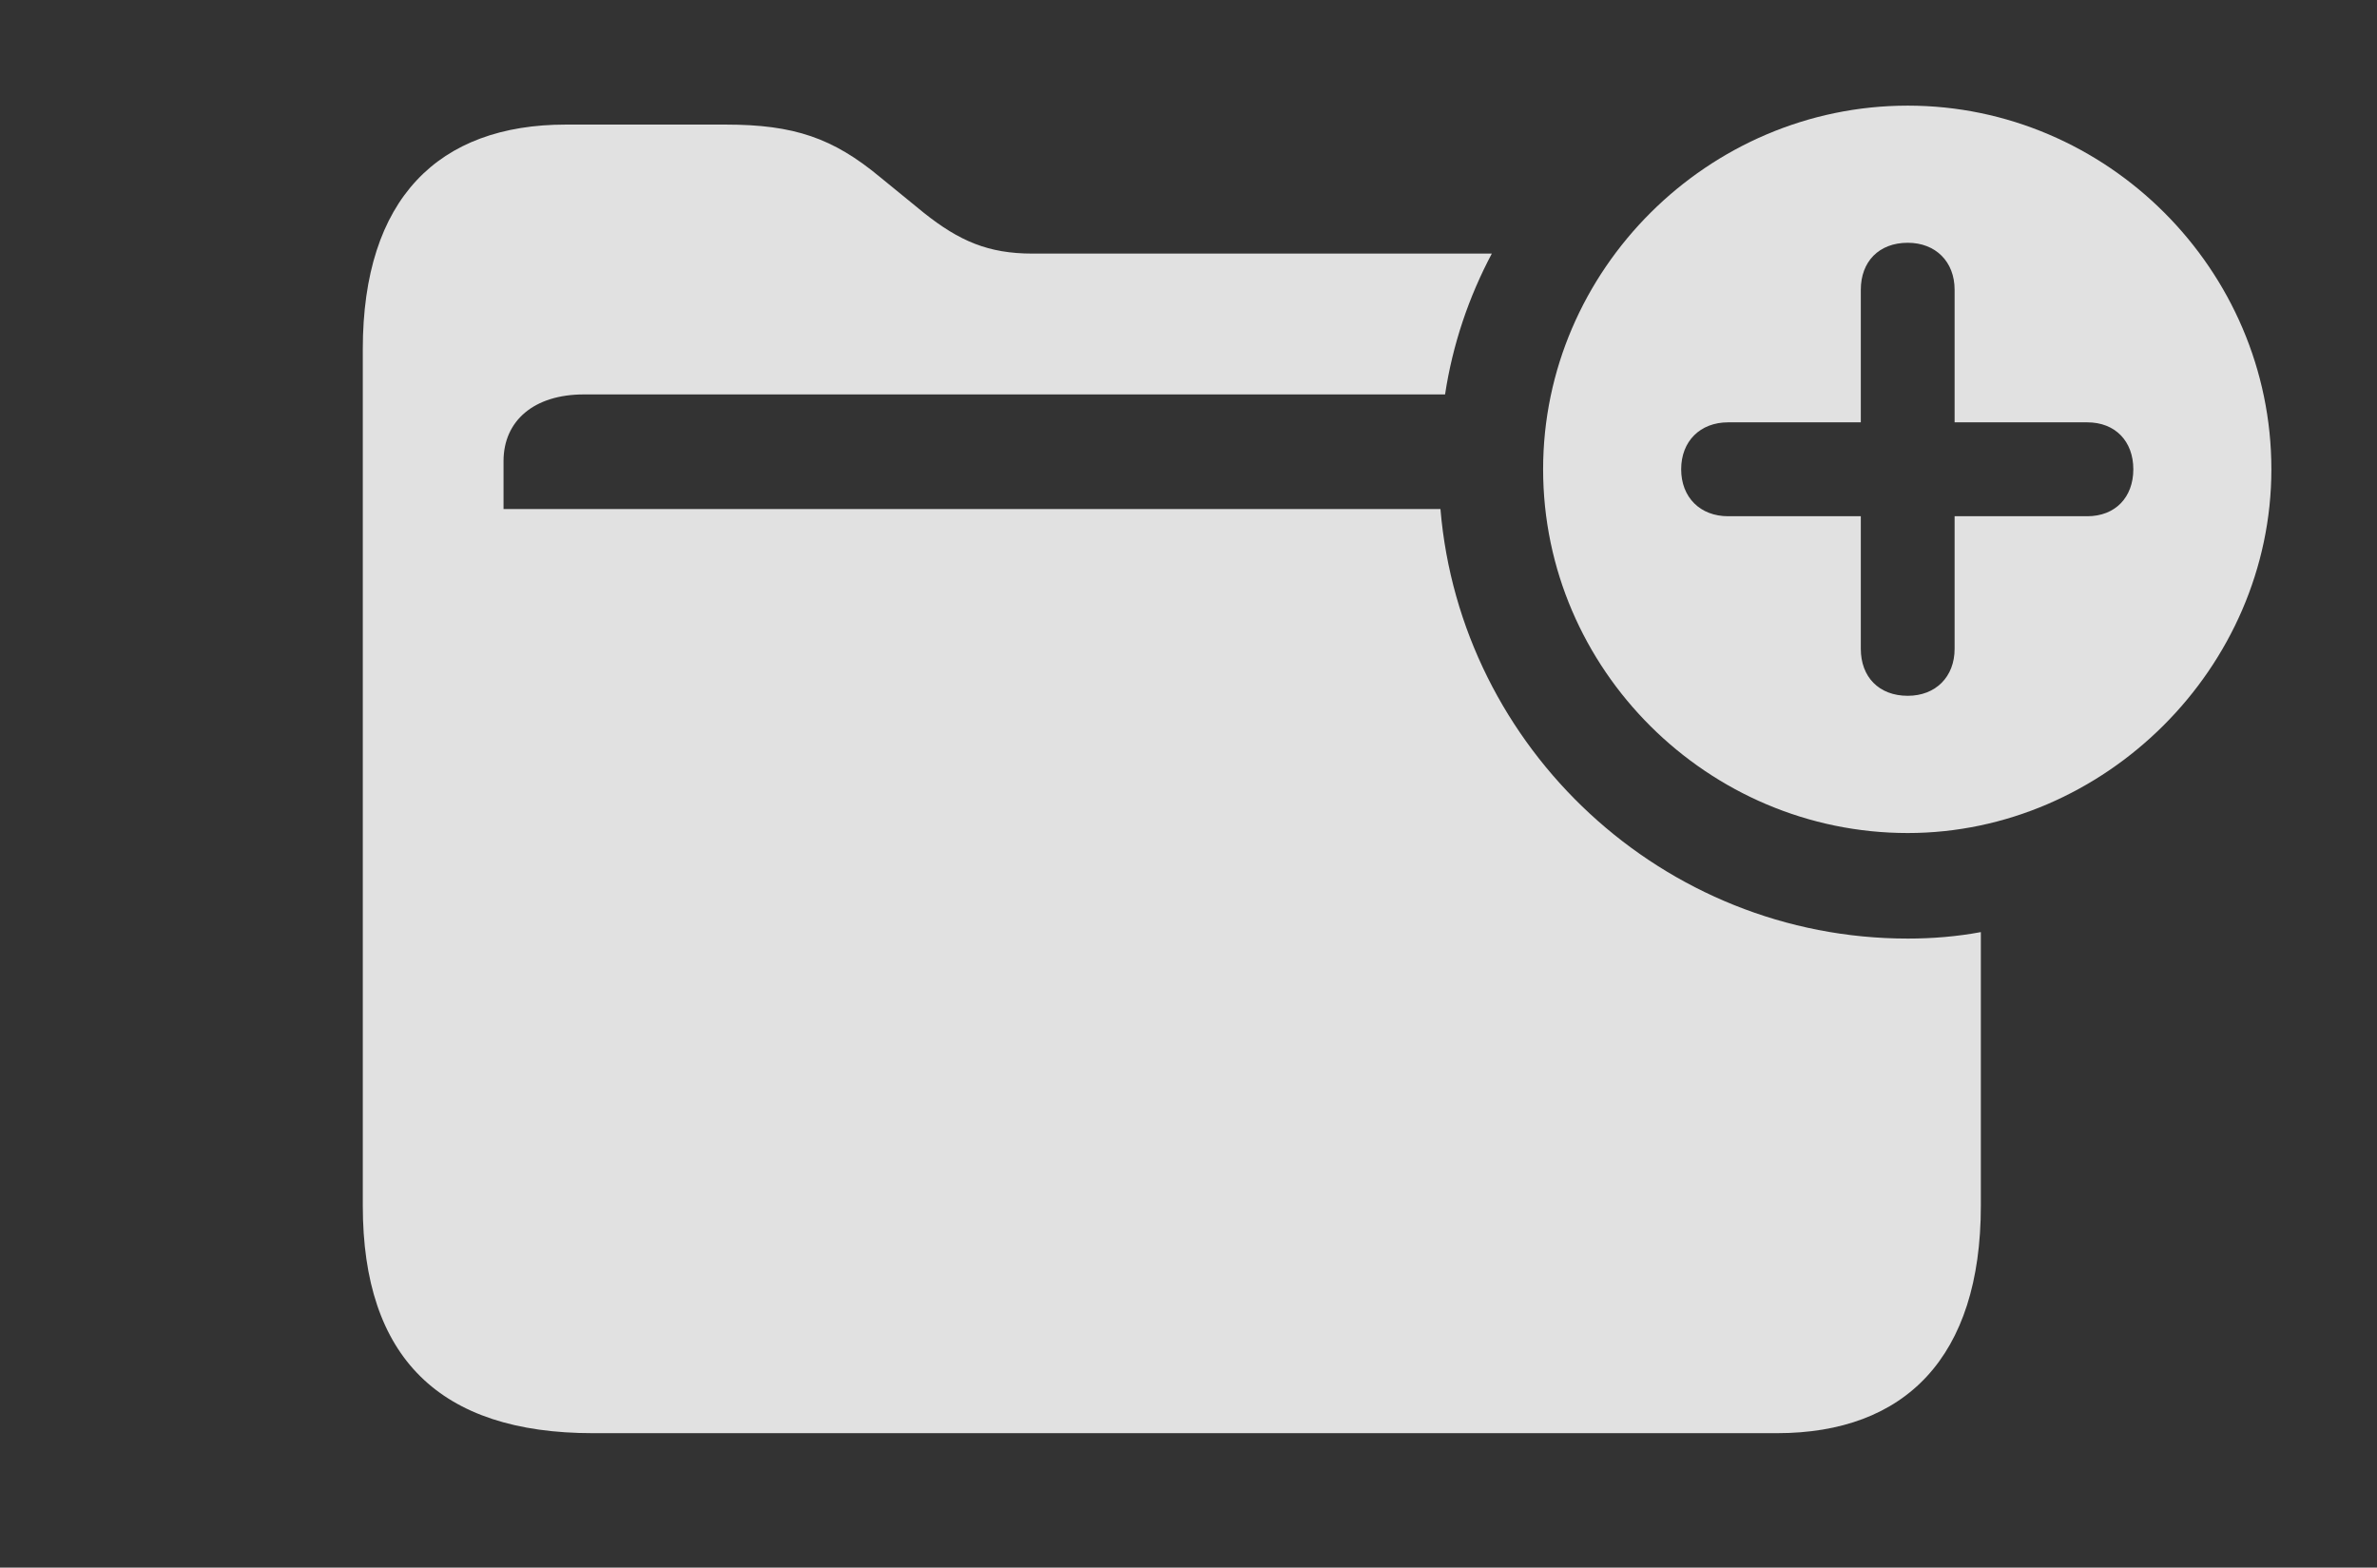 <?xml version="1.0" encoding="UTF-8"?>
<!--Generator: Apple Native CoreSVG 341-->
<!DOCTYPE svg
PUBLIC "-//W3C//DTD SVG 1.1//EN"
       "http://www.w3.org/Graphics/SVG/1.1/DTD/svg11.dtd">
<svg version="1.1" xmlns="http://www.w3.org/2000/svg" xmlns:xlink="http://www.w3.org/1999/xlink" viewBox="0 0 25.723 16.963">
 <rect x="0" y="0" width="25.723" height="16.963" fill="#333333" stroke="none"/>
 <g>
  <rect height="16.963" opacity="0" width="25.723" x="0" y="0"/>
  <path d="M9.521 1.914L10 2.305C10.381 2.607 10.693 2.744 11.172 2.744L16.144 2.744C15.895 3.213 15.72 3.726 15.638 4.268L6.318 4.268C5.781 4.268 5.449 4.551 5.449 4.99L5.449 5.508L15.588 5.508C15.805 8.102 17.997 10.156 20.645 10.156C20.914 10.156 21.178 10.134 21.436 10.086L21.436 13.047C21.436 14.688 20.615 15.508 19.229 15.508L6.416 15.508C4.756 15.508 3.926 14.688 3.926 13.047L3.926 3.779C3.926 2.148 4.746 1.348 6.123 1.348L7.852 1.348C8.594 1.348 9.014 1.494 9.521 1.914Z" fill="white" fill-opacity="0.85"/>
  <path d="M24.58 5.078C24.58 7.227 22.773 9.014 20.645 9.014C18.486 9.014 16.699 7.246 16.699 5.078C16.699 2.92 18.486 1.143 20.645 1.143C22.803 1.143 24.58 2.92 24.58 5.078ZM20.137 3.135L20.137 4.57L18.701 4.57C18.398 4.57 18.193 4.775 18.193 5.078C18.193 5.381 18.398 5.586 18.701 5.586L20.137 5.586L20.137 7.021C20.137 7.324 20.332 7.529 20.645 7.529C20.947 7.529 21.152 7.324 21.152 7.021L21.152 5.586L22.588 5.586C22.891 5.586 23.086 5.381 23.086 5.078C23.086 4.775 22.891 4.57 22.588 4.57L21.152 4.57L21.152 3.135C21.152 2.832 20.947 2.627 20.645 2.627C20.332 2.627 20.137 2.832 20.137 3.135Z" fill="white" fill-opacity="0.85"/>
 </g>
</svg>
